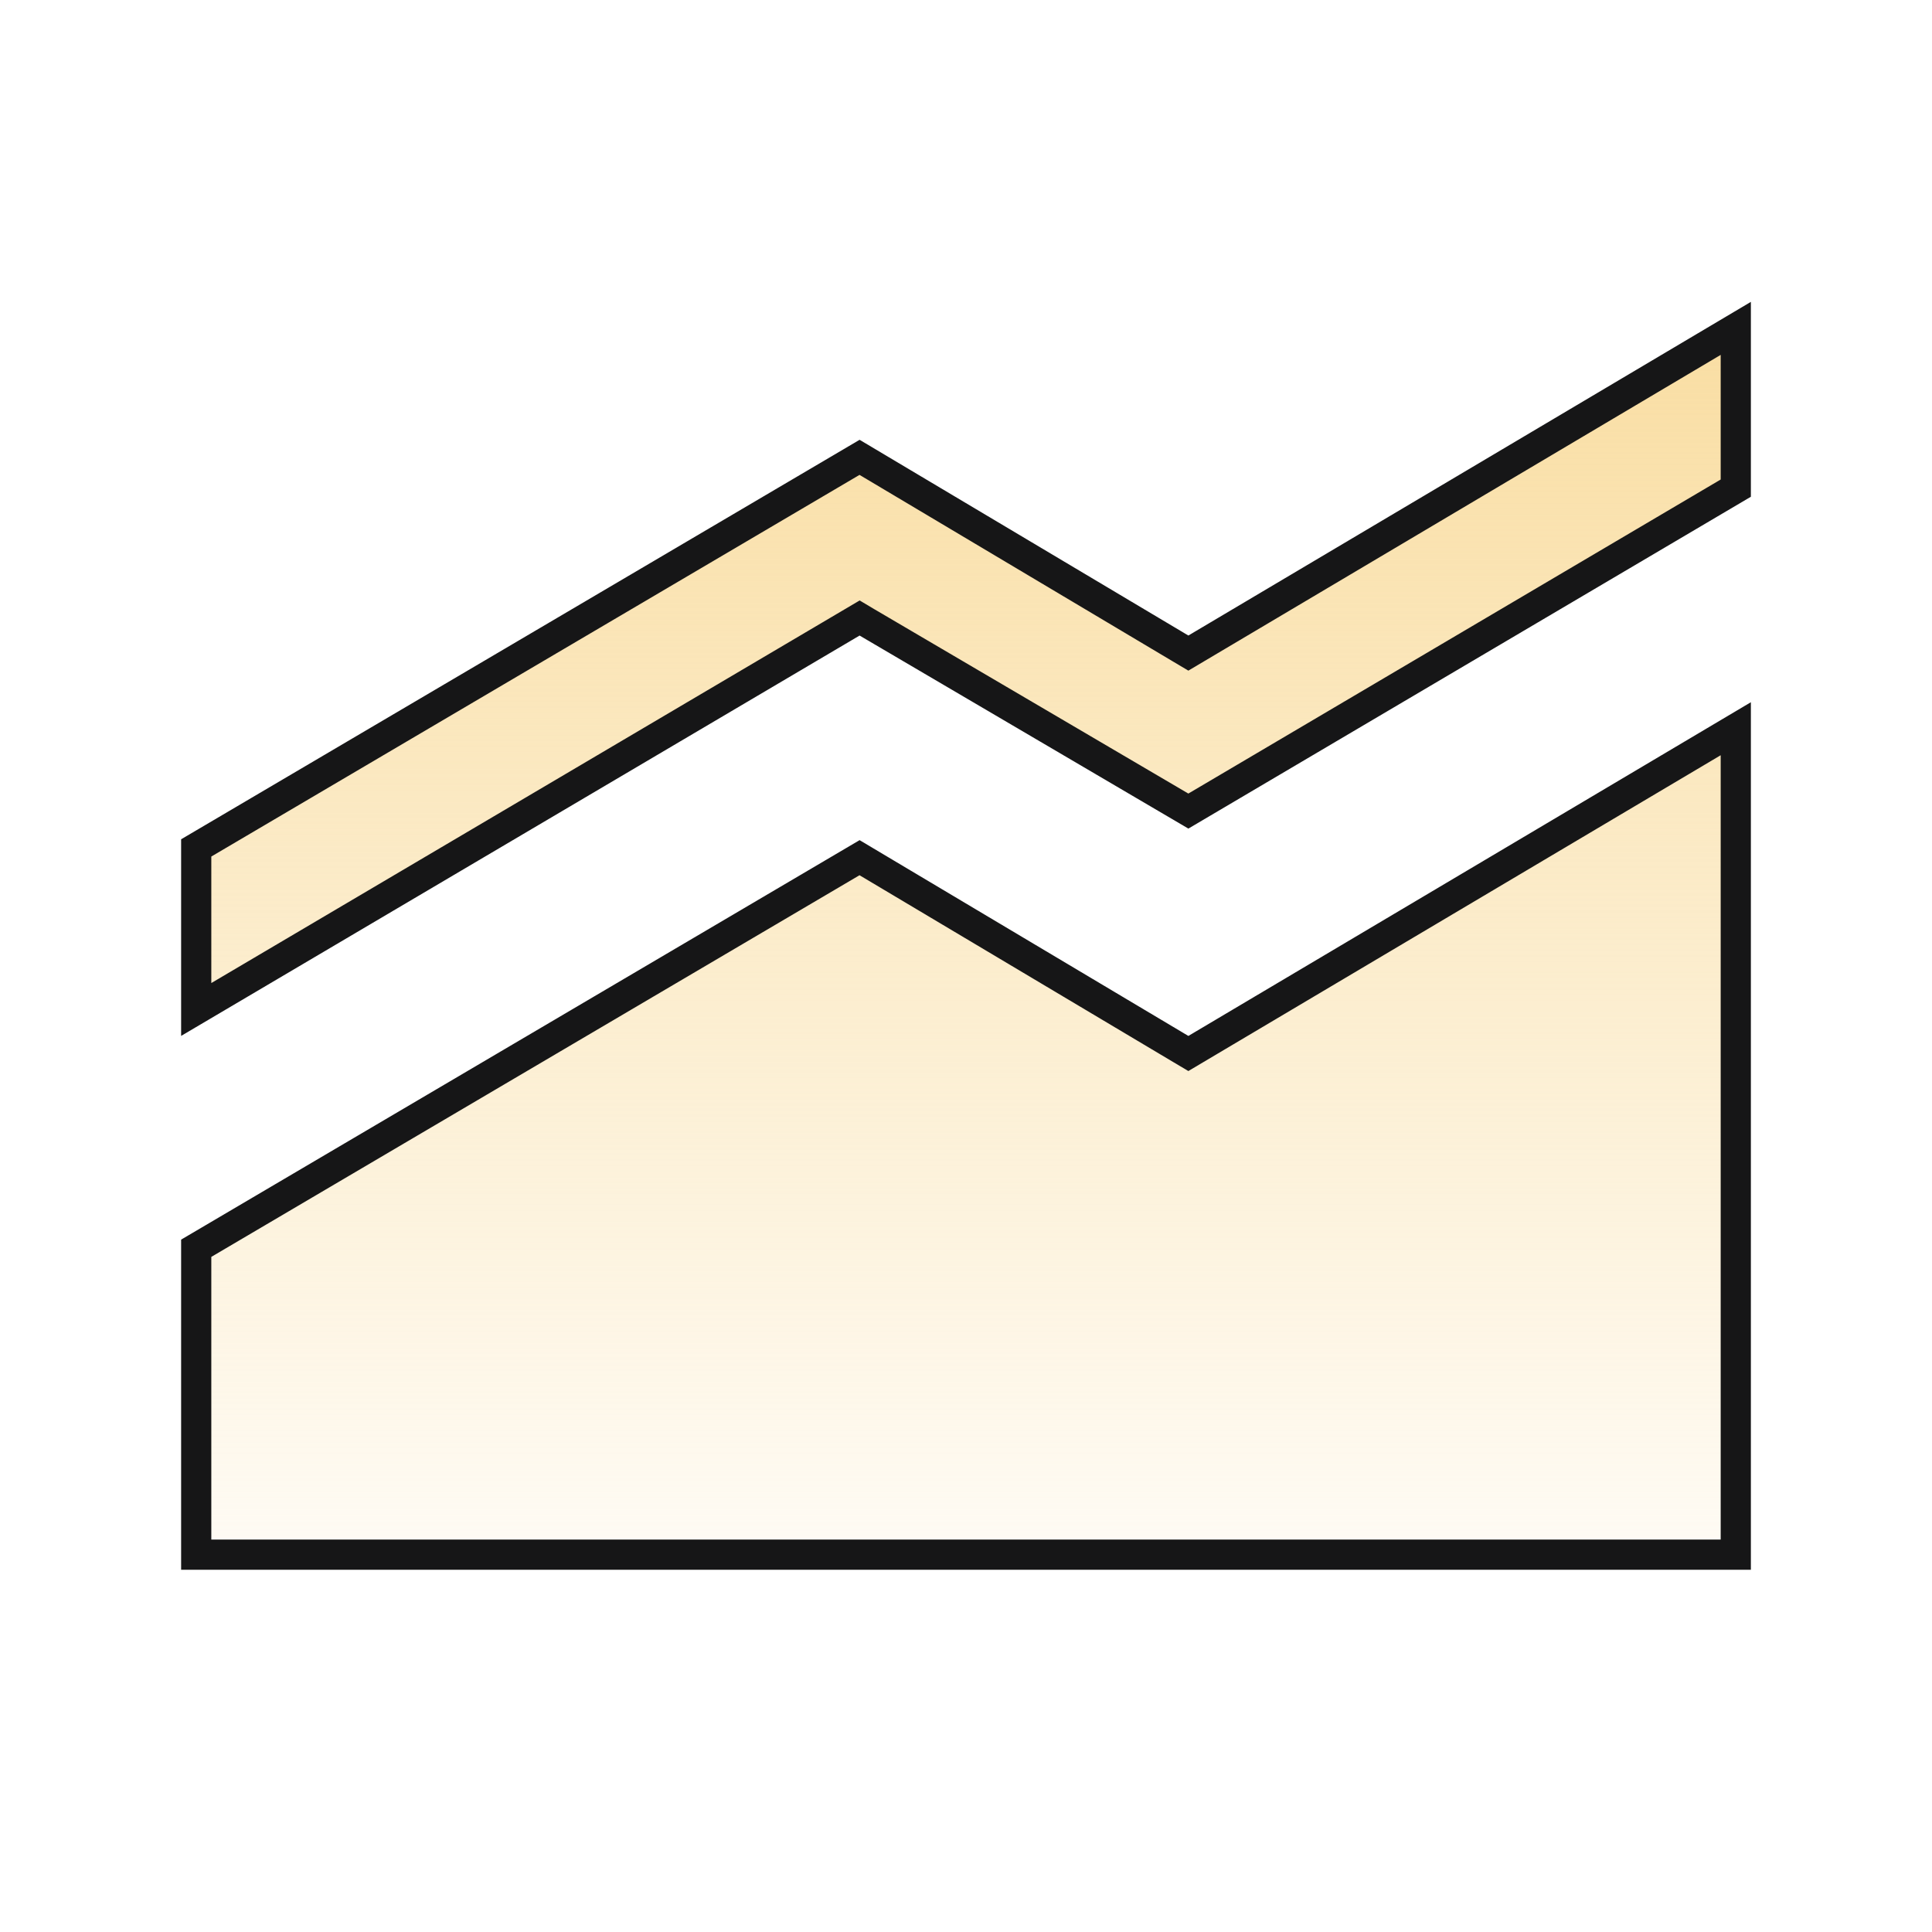 <svg width="32" height="32" viewBox="0 0 32 32" fill="none" xmlns="http://www.w3.org/2000/svg">
<path d="M19.555 17.373L19.683 17.449L19.811 17.373L28.75 12.07V25.75H3.25V20.675L14.237 14.206L19.555 17.373ZM14.364 10.311L14.238 10.236L14.111 10.311L3.25 16.72V14.044L14.237 7.575L19.555 10.741L19.683 10.817L19.811 10.741L28.75 5.439V8.085L19.683 13.434L14.364 10.311Z" fill="url(#paint0_linear_2225_11014)" stroke="#161617" stroke-width="0.5"/>
<defs>
<linearGradient id="paint0_linear_2225_11014" x1="16" y1="5" x2="16" y2="26" gradientUnits="userSpaceOnUse">
<stop stop-color="#F9DDA1"/>
<stop offset="1" stop-color="#F9DDA1" stop-opacity="0.1"/>
</linearGradient>
</defs>
</svg>
